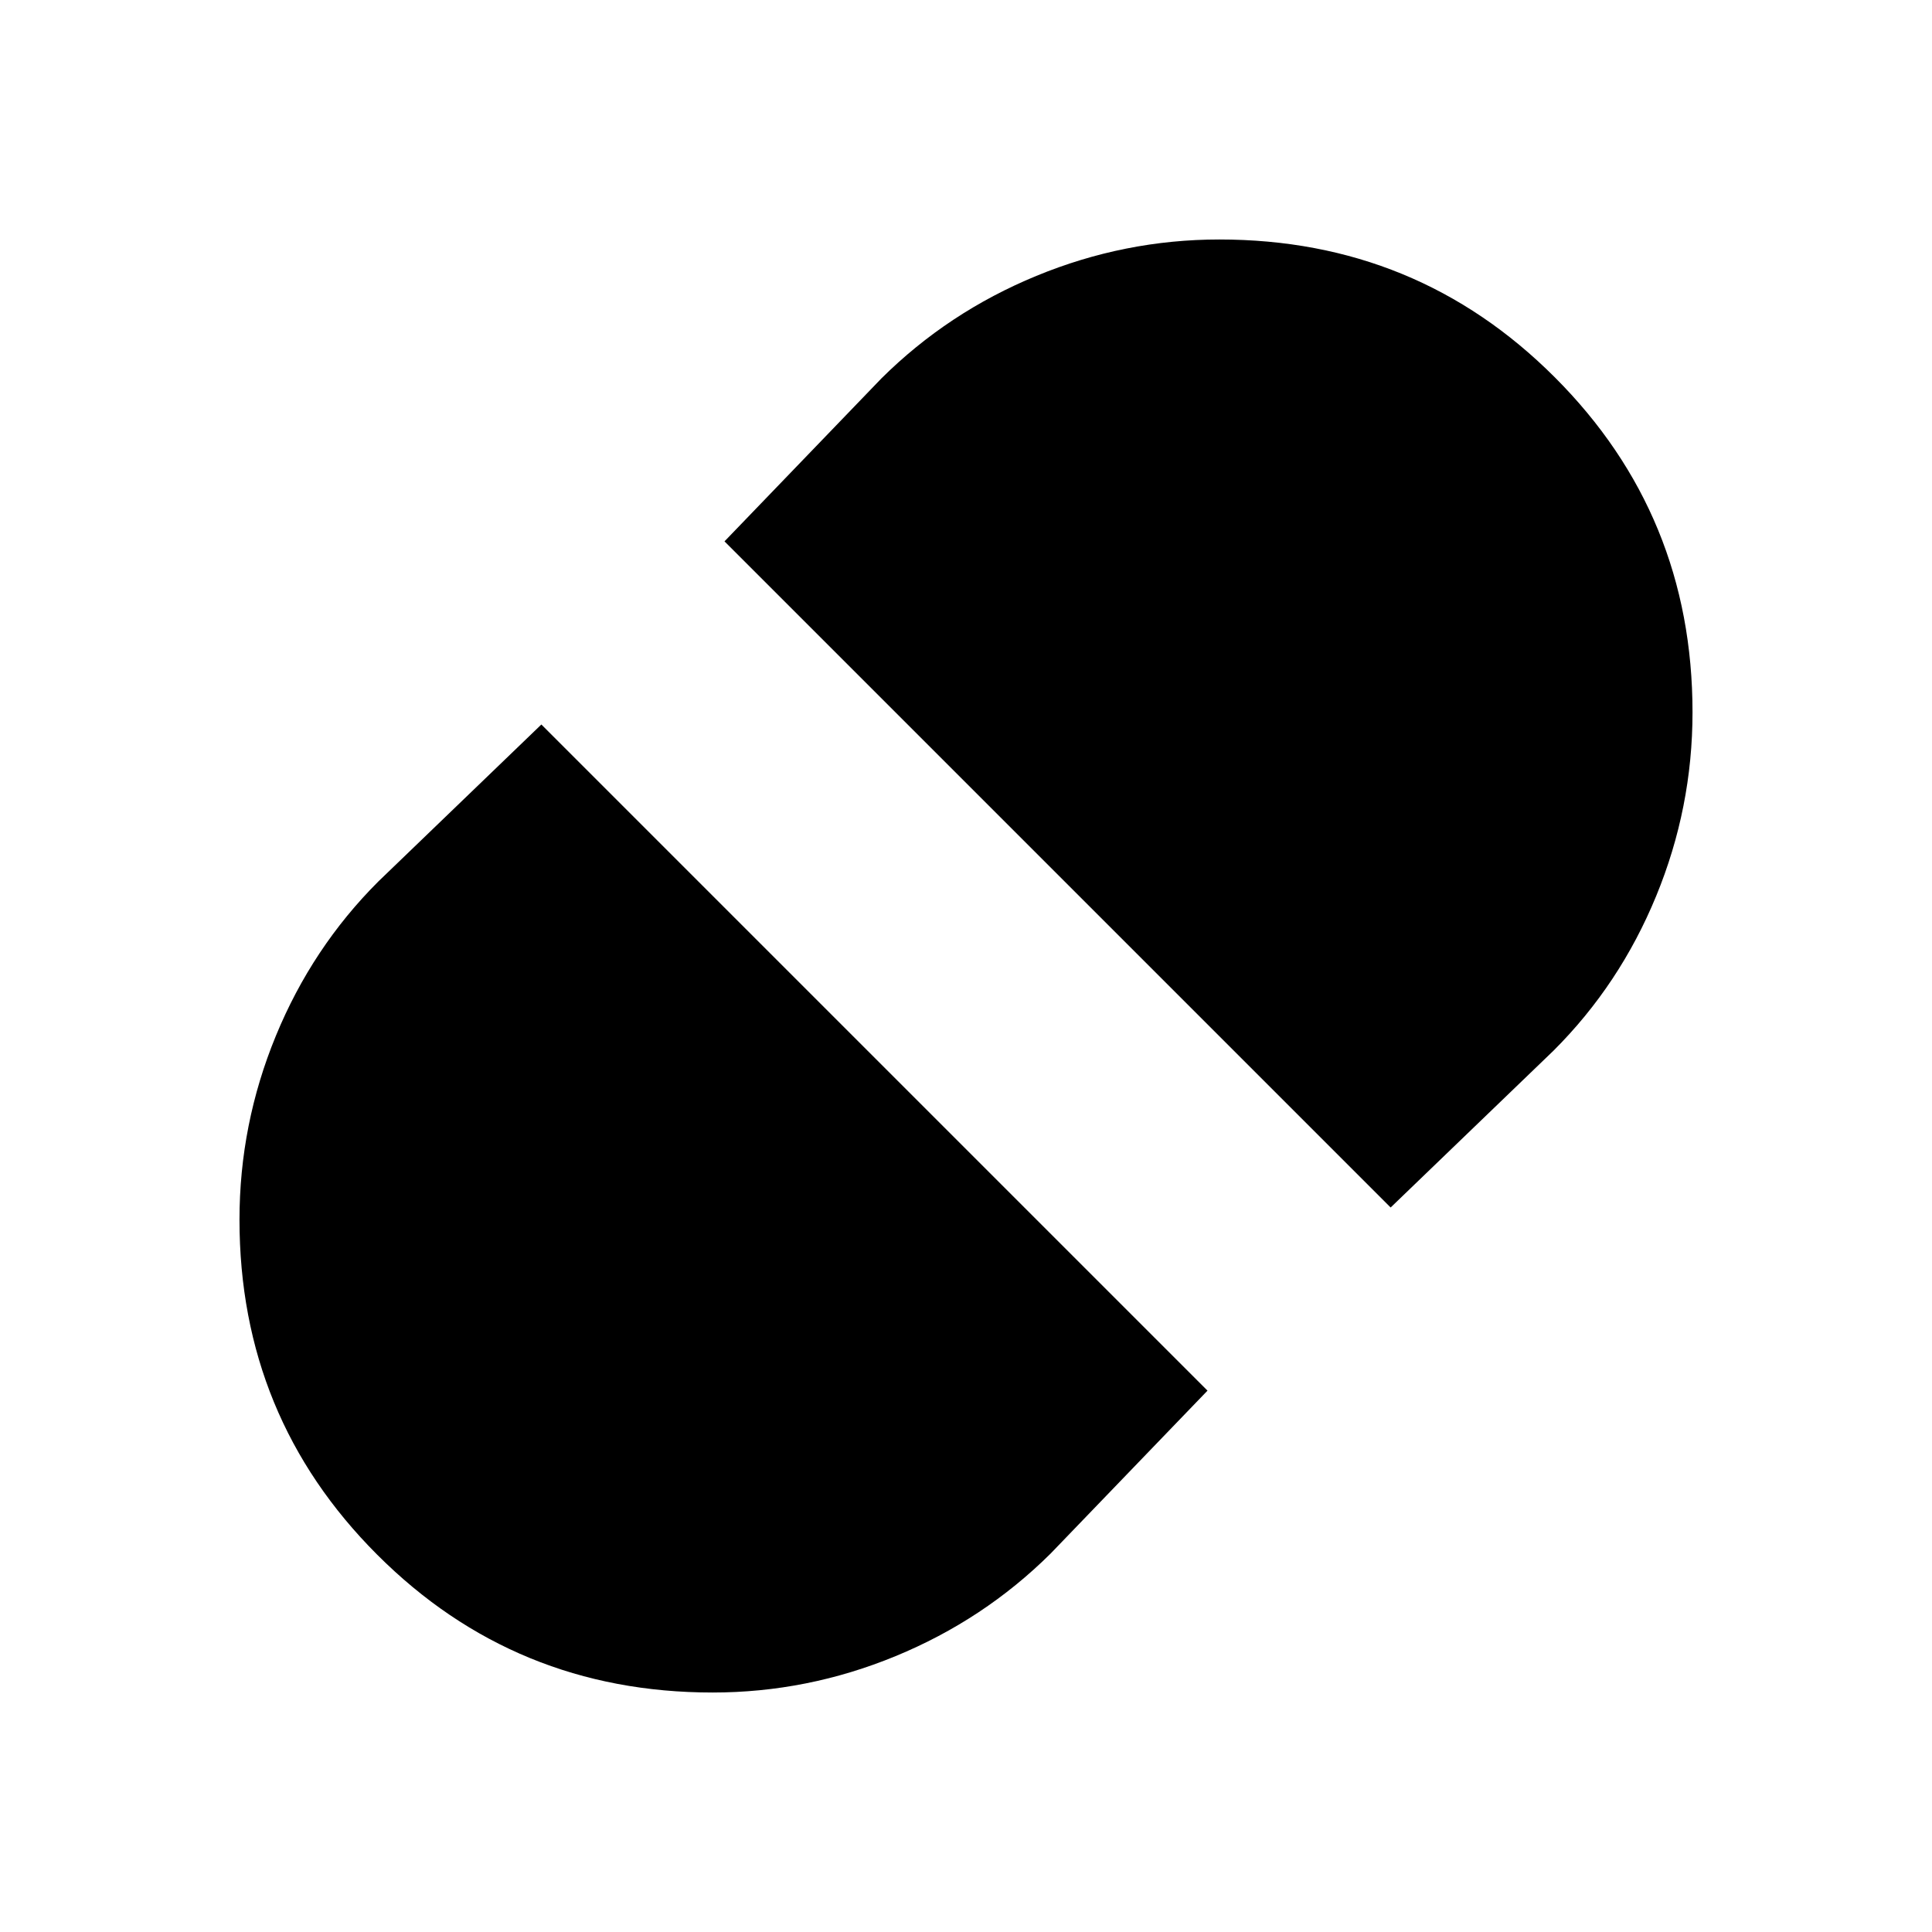 <svg xmlns="http://www.w3.org/2000/svg" height="20" viewBox="0 96 960 960" width="20"><path d="m691 696 81-78q32.879-32.835 50.939-76.749Q841 497.338 841 449.945q0-98.034-68.456-166.489Q704.089 215 605.883 215q-47.013 0-90.892 18.076Q471.111 251.151 438 284l-78 81 331 331ZM354.117 937q47.013 0 90.892-18.076Q488.889 900.849 522 868l78-81-331-331-81 78q-32.879 32.835-50.939 76.749Q119 654.662 119 702.055q0 98.034 68.456 166.489Q255.911 937 354.117 937Z"/></svg>